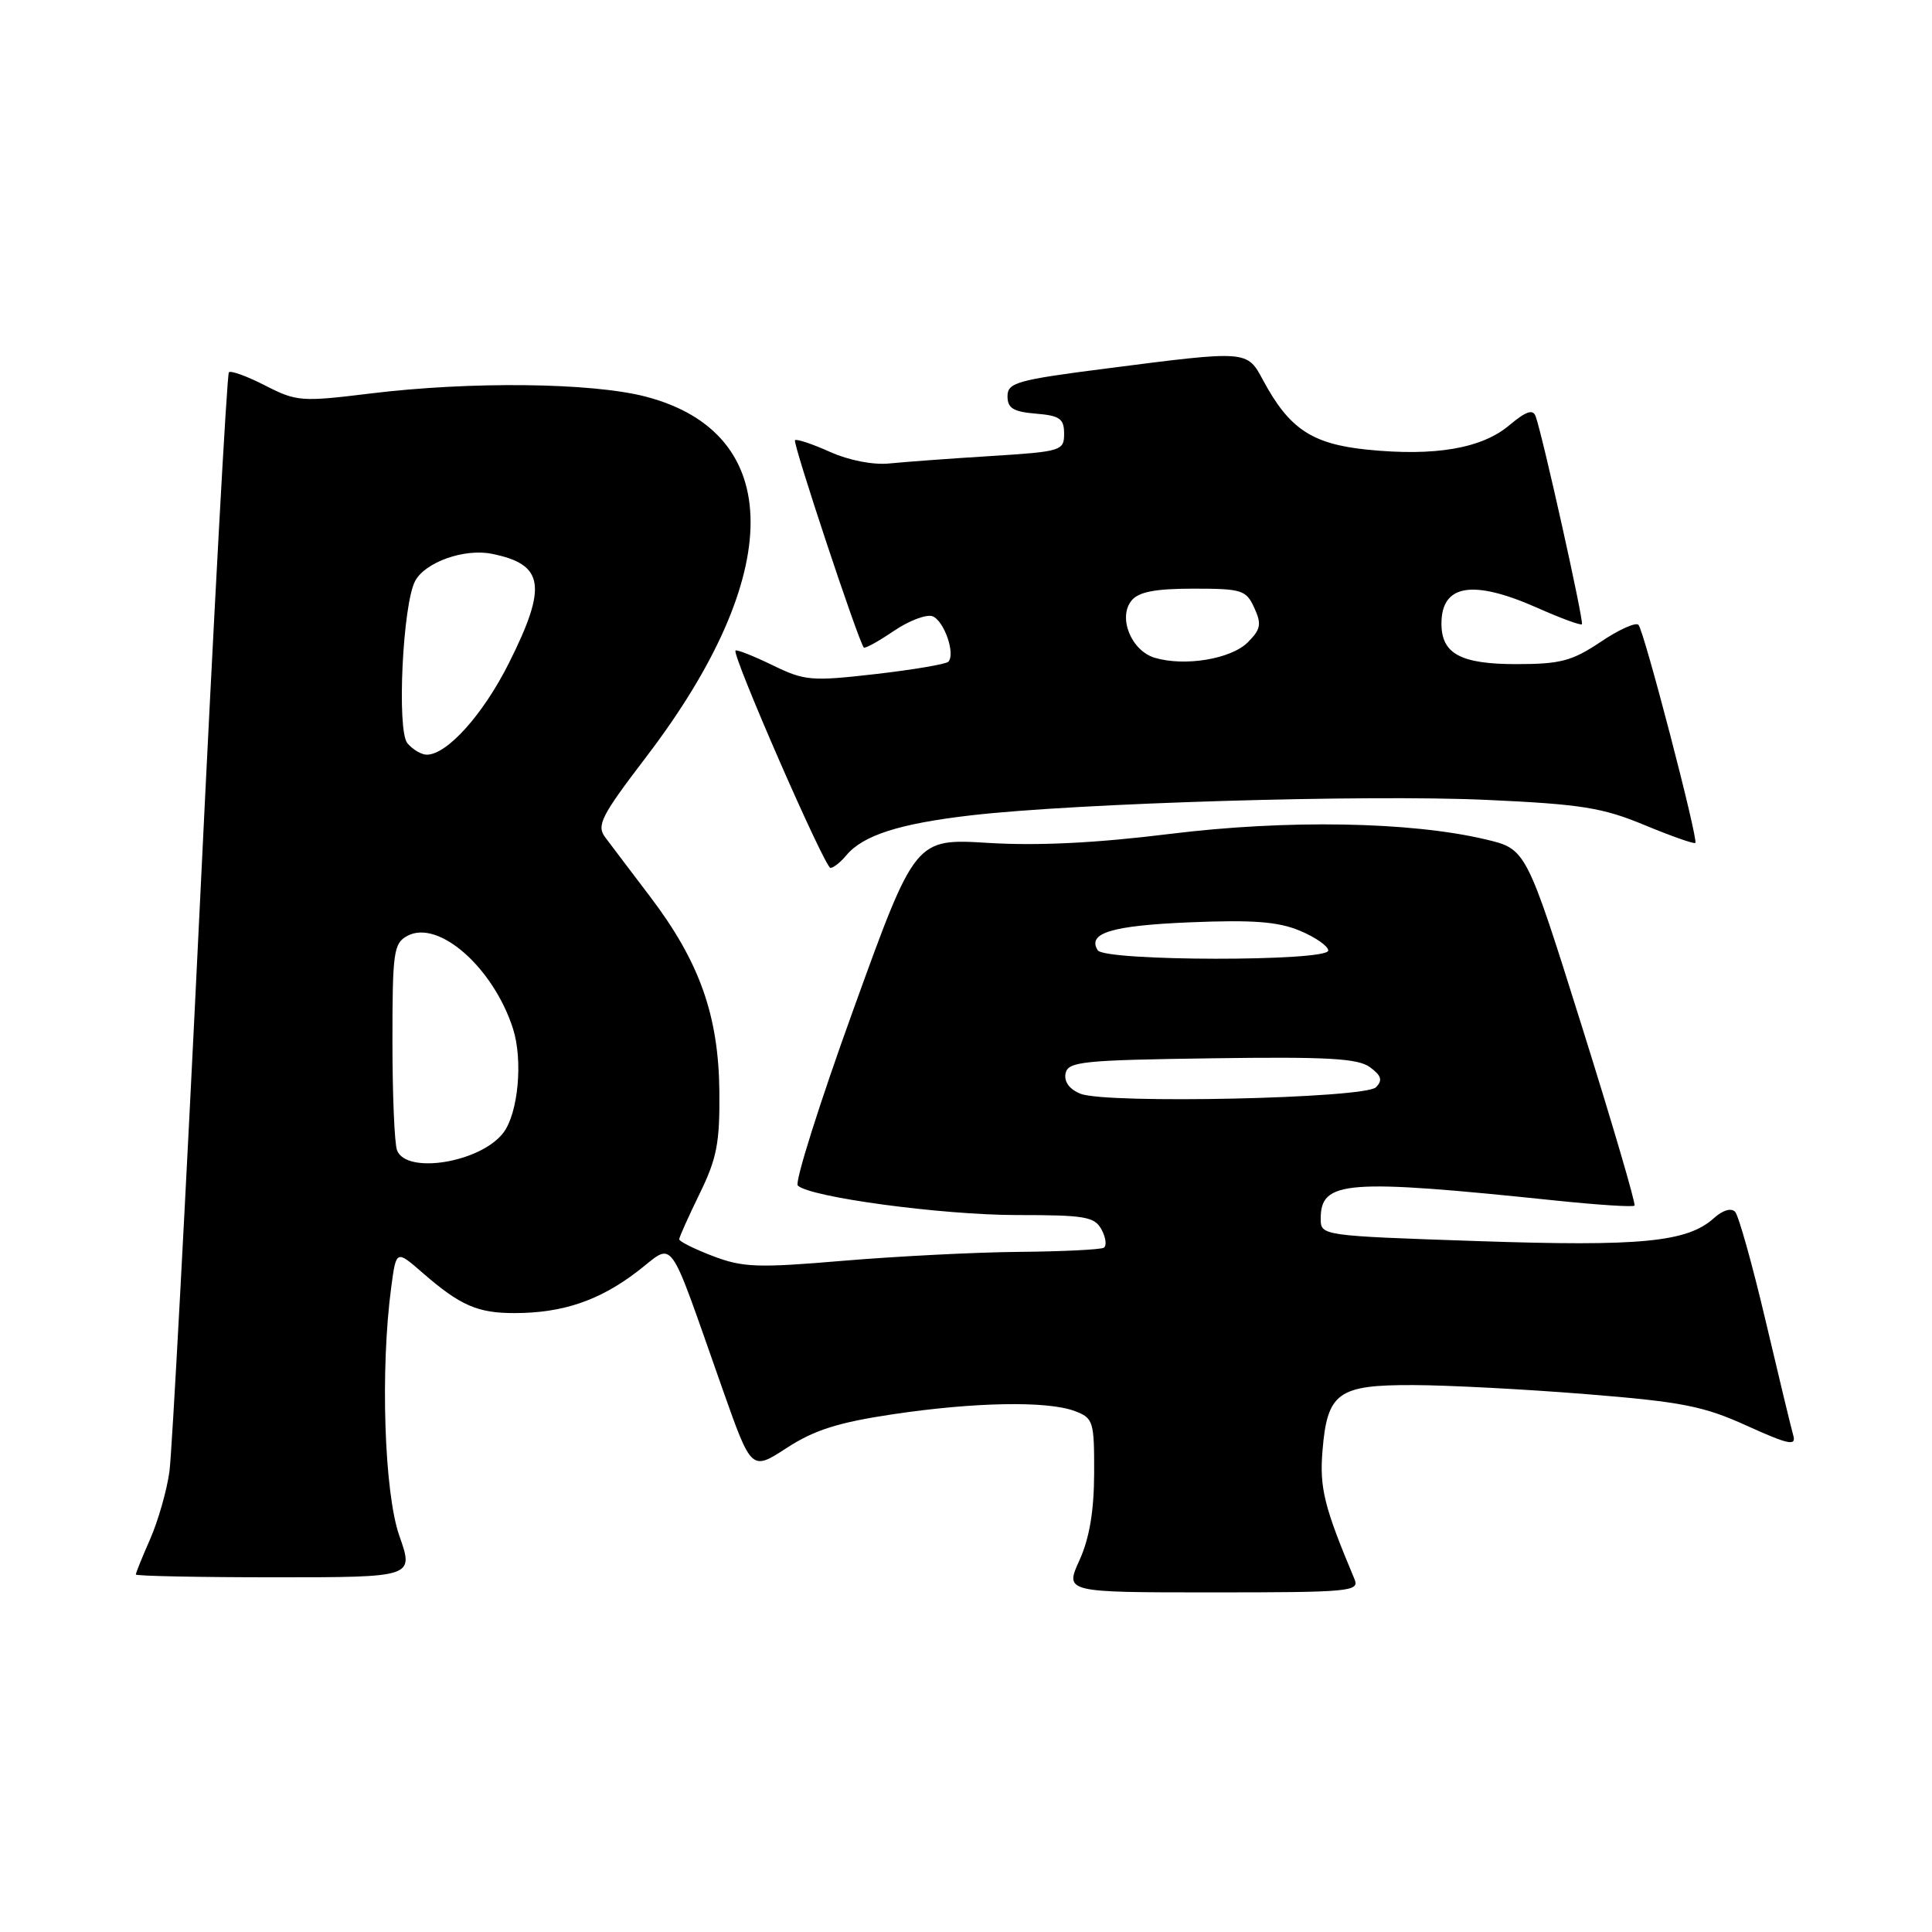 <?xml version="1.0" encoding="UTF-8" standalone="no"?>
<!DOCTYPE svg PUBLIC "-//W3C//DTD SVG 1.1//EN" "http://www.w3.org/Graphics/SVG/1.1/DTD/svg11.dtd" >
<svg xmlns="http://www.w3.org/2000/svg" xmlns:xlink="http://www.w3.org/1999/xlink" version="1.1" viewBox="0 0 256 256">
 <g >
 <path fill="currentColor"
d=" M 179.48 209.25 C 175.45 199.66 174.83 197.17 175.24 192.20 C 175.87 184.52 177.29 183.49 187.29 183.53 C 191.80 183.54 202.10 184.08 210.17 184.73 C 222.87 185.75 225.73 186.31 231.47 188.92 C 236.99 191.42 238.03 191.64 237.62 190.21 C 237.35 189.27 235.70 182.43 233.95 175.00 C 232.20 167.57 230.38 161.08 229.91 160.57 C 229.39 160.02 228.27 160.35 227.10 161.41 C 223.58 164.59 217.42 165.19 195.75 164.45 C 175.11 163.75 175.00 163.73 175.00 161.50 C 175.00 156.42 178.24 156.17 206.35 159.10 C 211.78 159.66 216.38 159.96 216.58 159.75 C 216.78 159.55 213.64 148.84 209.59 135.94 C 202.23 112.50 202.23 112.50 196.87 111.23 C 186.90 108.86 170.52 108.58 155.00 110.50 C 145.25 111.71 137.52 112.09 130.95 111.69 C 121.27 111.10 121.27 111.10 113.10 133.71 C 108.60 146.15 105.28 156.67 105.71 157.09 C 107.30 158.64 124.77 160.99 134.71 161.00 C 143.80 161.00 145.04 161.21 145.97 162.94 C 146.54 164.01 146.67 165.08 146.25 165.33 C 145.84 165.58 140.78 165.83 135.00 165.88 C 129.22 165.93 118.75 166.47 111.72 167.06 C 100.40 168.02 98.44 167.95 94.47 166.44 C 92.01 165.50 90.00 164.50 90.00 164.21 C 90.00 163.93 91.22 161.22 92.70 158.18 C 94.99 153.50 95.39 151.43 95.32 144.58 C 95.21 134.54 92.69 127.45 86.19 118.87 C 83.61 115.48 80.91 111.90 80.18 110.93 C 79.02 109.37 79.67 108.10 85.60 100.33 C 104.10 76.11 104.07 57.37 85.54 52.55 C 78.37 50.69 62.33 50.51 49.00 52.15 C 39.93 53.26 39.30 53.21 35.15 51.09 C 32.76 49.86 30.59 49.07 30.33 49.33 C 30.07 49.59 28.33 81.46 26.47 120.15 C 24.60 158.84 22.79 192.53 22.45 195.00 C 22.11 197.47 20.97 201.47 19.92 203.88 C 18.86 206.28 18.00 208.42 18.00 208.63 C 18.00 208.83 26.29 209.00 36.42 209.00 C 54.85 209.00 54.85 209.00 52.92 203.52 C 50.91 197.81 50.38 181.47 51.84 170.56 C 52.50 165.61 52.50 165.61 56.00 168.66 C 60.98 172.99 63.28 174.00 68.18 173.99 C 74.53 173.99 79.40 172.34 84.41 168.51 C 89.51 164.62 88.27 162.91 95.79 184.20 C 99.57 194.90 99.57 194.90 104.26 191.85 C 107.86 189.50 111.08 188.48 118.22 187.41 C 129.09 185.78 138.82 185.60 142.43 186.98 C 144.87 187.90 145.00 188.33 144.98 195.23 C 144.96 200.24 144.36 203.82 143.03 206.75 C 141.10 211.00 141.10 211.00 160.66 211.00 C 178.90 211.00 180.16 210.88 179.48 209.25 Z  M 112.13 113.35 C 114.33 110.69 119.15 109.14 128.64 108.04 C 142.67 106.41 181.13 105.26 197.00 105.99 C 209.53 106.56 212.37 107.02 217.92 109.33 C 221.45 110.79 224.47 111.86 224.64 111.69 C 225.06 111.27 217.87 83.66 217.11 82.80 C 216.77 82.41 214.51 83.42 212.10 85.05 C 208.30 87.59 206.77 88.00 200.92 88.00 C 193.54 88.00 191.00 86.63 191.00 82.63 C 191.00 77.44 195.12 76.75 203.63 80.51 C 206.75 81.90 209.44 82.89 209.61 82.72 C 209.91 82.42 204.42 57.76 203.48 55.16 C 203.12 54.18 202.21 54.49 199.99 56.35 C 196.34 59.43 190.12 60.49 181.15 59.58 C 173.84 58.83 170.84 56.83 167.39 50.43 C 165.22 46.39 165.42 46.41 146.50 48.84 C 134.74 50.35 133.50 50.70 133.50 52.51 C 133.50 54.09 134.27 54.56 137.25 54.81 C 140.43 55.07 141.00 55.48 141.00 57.47 C 141.00 59.73 140.64 59.84 131.25 60.43 C 125.89 60.76 119.86 61.21 117.86 61.41 C 115.70 61.63 112.50 61.01 109.96 59.87 C 107.62 58.82 105.54 58.13 105.34 58.33 C 105.00 58.66 113.79 85.12 114.46 85.80 C 114.63 85.96 116.42 84.98 118.44 83.60 C 120.46 82.23 122.77 81.36 123.57 81.66 C 125.11 82.26 126.64 86.69 125.65 87.69 C 125.32 88.01 120.97 88.75 115.99 89.32 C 107.49 90.29 106.63 90.22 102.34 88.13 C 99.82 86.91 97.62 86.04 97.46 86.20 C 96.94 86.73 109.29 115.00 110.04 115.00 C 110.43 115.00 111.37 114.26 112.13 113.35 Z  M 52.61 152.42 C 52.27 151.55 52.00 145.04 52.00 137.95 C 52.00 126.11 52.16 124.98 53.99 124.00 C 58.10 121.80 65.38 128.21 67.98 136.32 C 69.31 140.49 68.67 147.50 66.70 150.09 C 63.71 154.03 53.85 155.66 52.61 152.42 Z  M 143.18 144.93 C 141.72 144.35 140.98 143.35 141.19 142.25 C 141.49 140.67 143.33 140.47 160.54 140.23 C 175.92 140.01 179.94 140.24 181.53 141.41 C 183.05 142.53 183.23 143.14 182.32 144.07 C 180.86 145.55 146.66 146.30 143.18 144.93 Z  M 145.45 125.91 C 144.03 123.63 147.32 122.64 157.72 122.21 C 166.03 121.87 169.36 122.12 172.25 123.33 C 174.31 124.19 176.00 125.37 176.00 125.95 C 176.00 127.42 146.36 127.39 145.45 125.91 Z  M 53.98 98.48 C 52.56 96.77 53.36 80.06 55.01 76.98 C 56.34 74.49 61.52 72.65 65.16 73.38 C 72.10 74.77 72.56 77.62 67.46 87.81 C 64.04 94.65 59.25 100.00 56.55 100.00 C 55.83 100.00 54.68 99.31 53.98 98.48 Z  M 153.01 87.16 C 149.88 86.22 148.10 81.79 149.95 79.56 C 150.89 78.42 153.11 78.00 158.14 78.00 C 164.56 78.00 165.12 78.18 166.20 80.54 C 167.19 82.70 167.06 83.39 165.33 85.12 C 163.11 87.33 156.99 88.34 153.01 87.16 Z "/>
</g>
</svg>